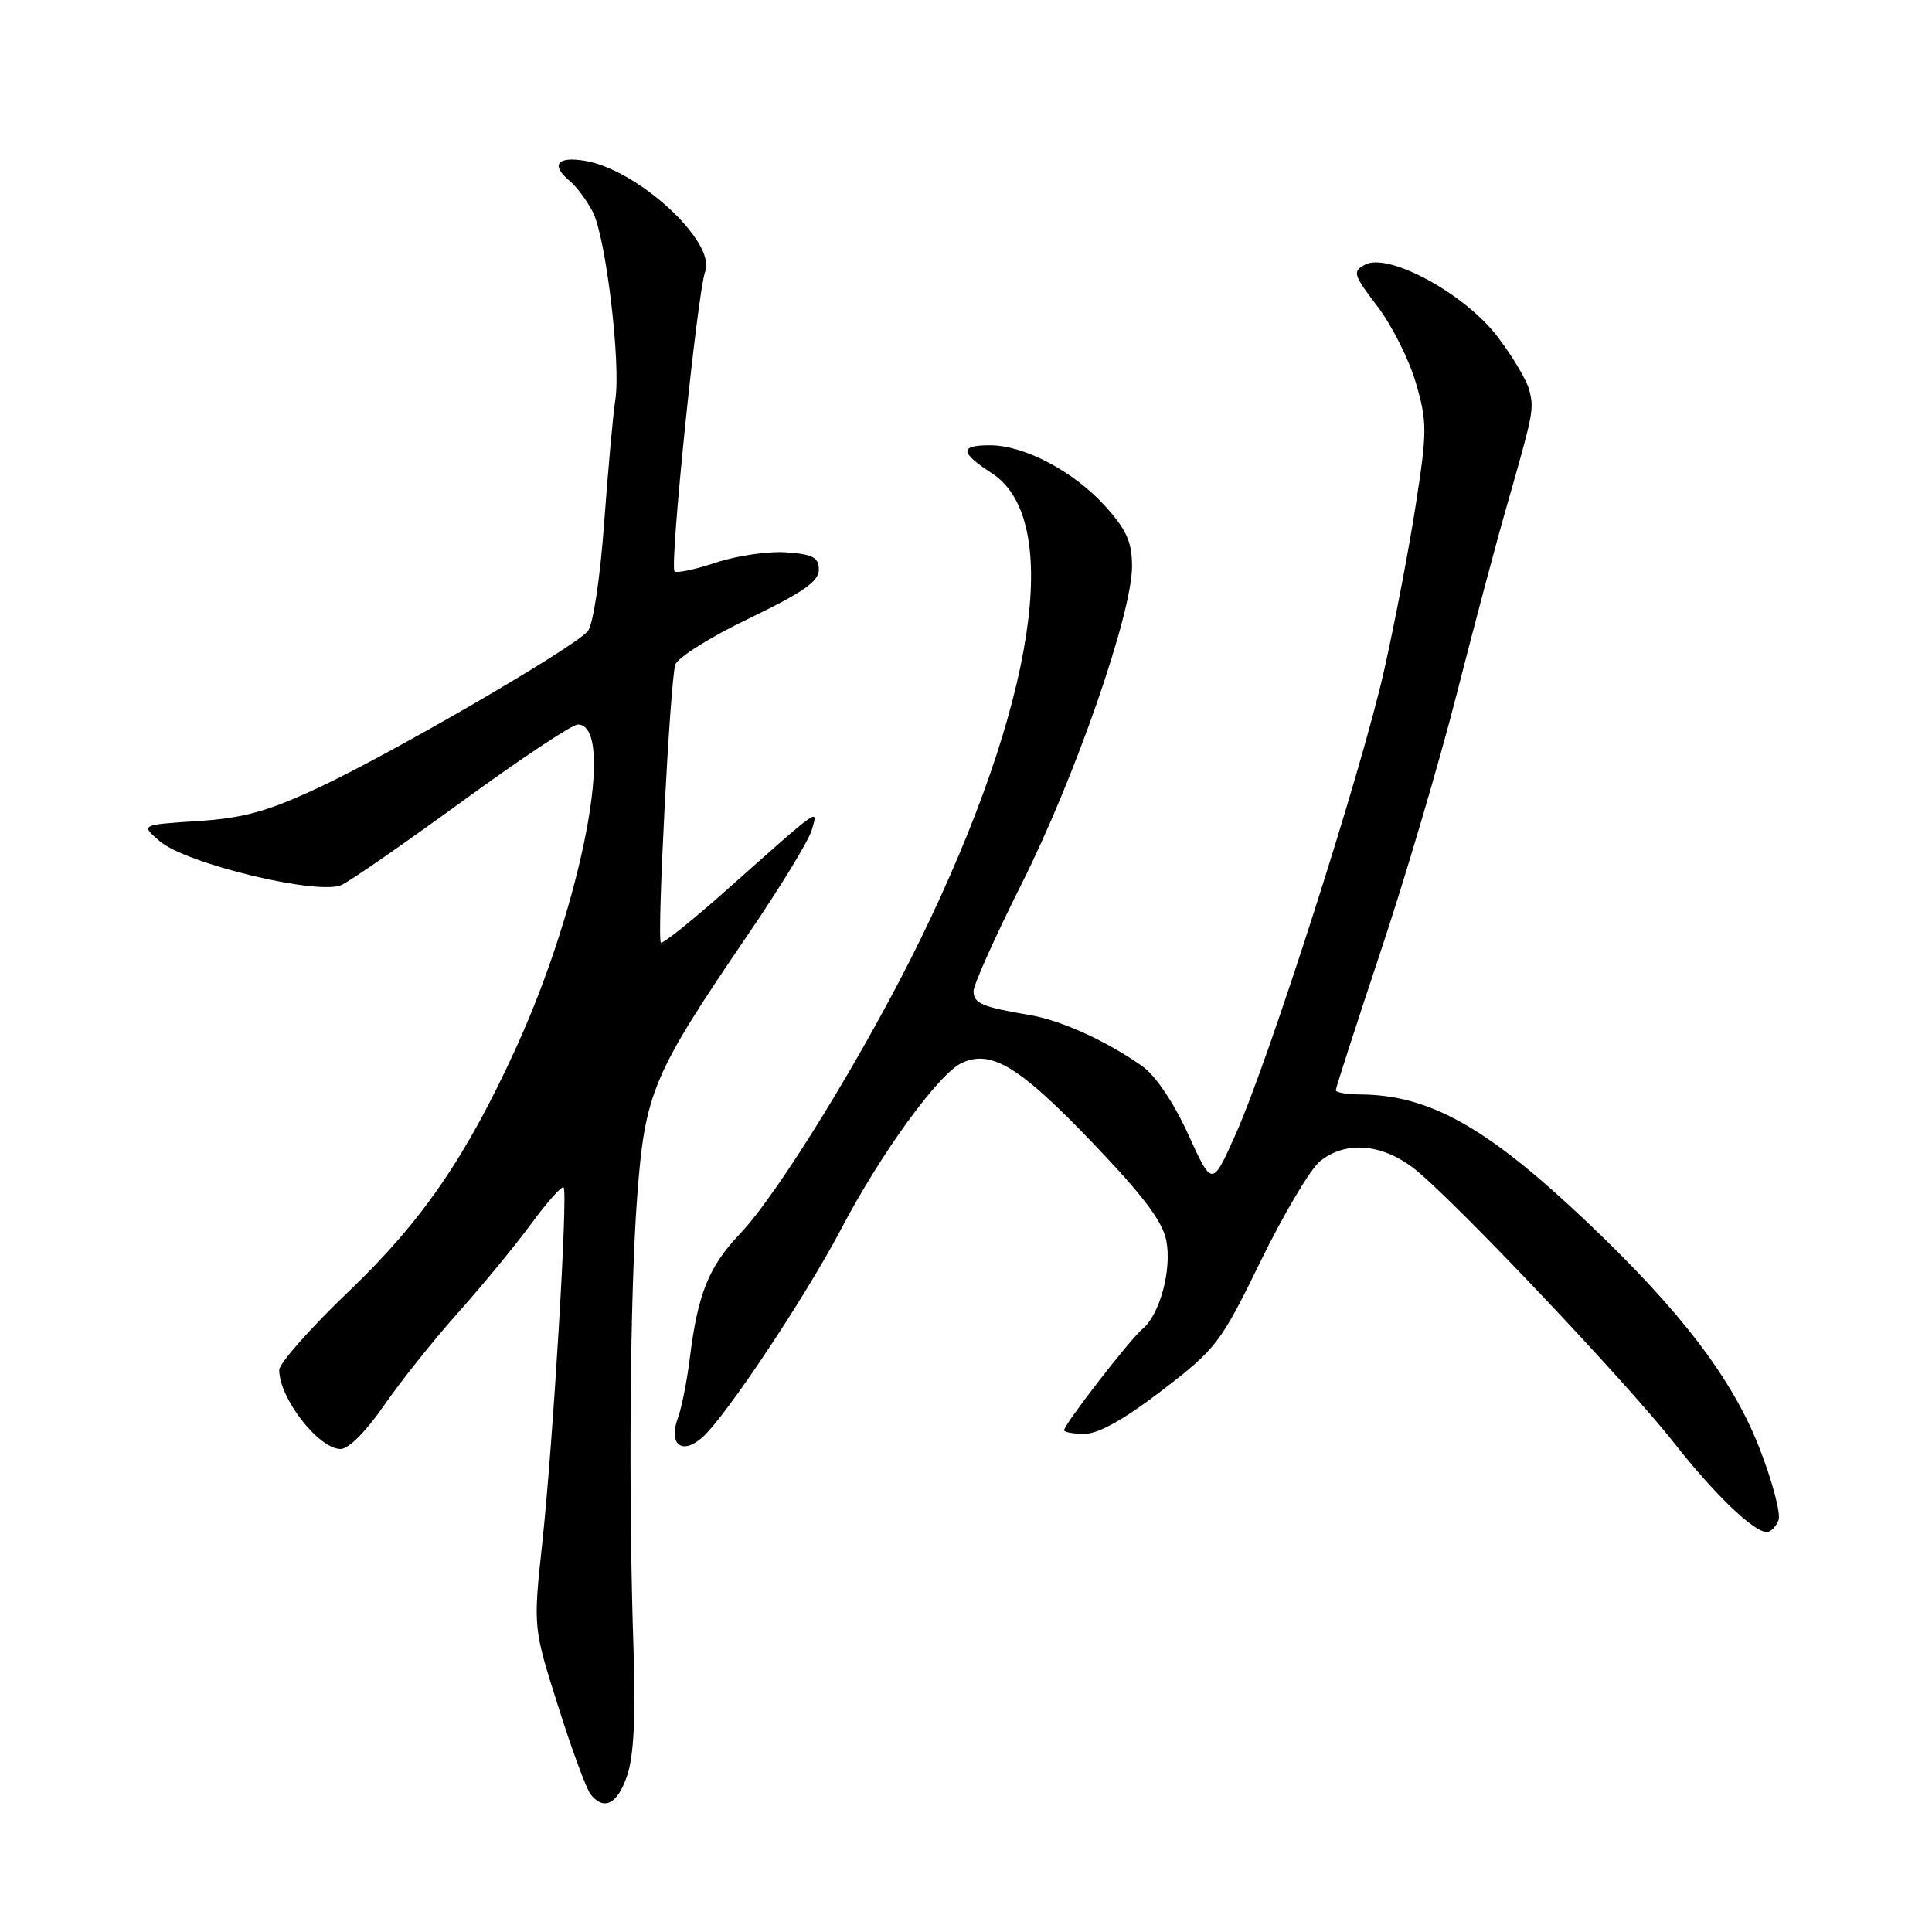 <?xml version="1.0" encoding="UTF-8" standalone="no"?>
<!DOCTYPE svg PUBLIC "-//W3C//DTD SVG 1.1//EN" "http://www.w3.org/Graphics/SVG/1.1/DTD/svg11.dtd" >
<svg xmlns="http://www.w3.org/2000/svg" xmlns:xlink="http://www.w3.org/1999/xlink" version="1.1" viewBox="0 0 256 256">
 <g >
 <path fill="currentColor"
d=" M 83.11 235.25 C 83.97 232.71 84.24 227.48 83.96 219.00 C 83.26 198.40 83.47 171.26 84.43 158.58 C 85.47 144.73 86.45 142.41 99.17 123.75 C 103.39 117.56 107.16 111.38 107.56 110.00 C 108.39 107.05 108.99 106.63 96.24 117.96 C 91.69 122.00 87.79 125.12 87.57 124.90 C 87.02 124.36 88.79 90.23 89.48 88.07 C 89.77 87.14 94.17 84.38 99.26 81.94 C 106.35 78.53 108.50 77.04 108.50 75.50 C 108.50 73.86 107.73 73.44 104.19 73.19 C 101.82 73.02 97.63 73.63 94.88 74.54 C 92.12 75.46 89.65 75.98 89.38 75.71 C 88.70 75.03 92.41 38.72 93.44 36.00 C 94.93 32.05 84.49 22.44 77.47 21.30 C 73.75 20.70 72.94 21.87 75.57 24.05 C 76.43 24.77 77.77 26.59 78.55 28.09 C 80.28 31.44 82.29 48.20 81.53 53.00 C 81.23 54.92 80.57 62.27 80.05 69.33 C 79.52 76.60 78.59 82.79 77.89 83.63 C 76.10 85.79 51.83 99.89 42.12 104.41 C 35.41 107.54 32.23 108.41 26.18 108.80 C 18.63 109.29 18.63 109.29 21.16 111.46 C 24.66 114.47 42.22 118.69 45.27 117.26 C 46.50 116.68 53.73 111.66 61.35 106.11 C 68.97 100.55 75.82 96.00 76.56 96.00 C 81.65 96.00 77.18 119.52 68.44 138.71 C 61.80 153.27 55.96 161.78 46.25 171.08 C 41.16 175.95 37.00 180.65 37.00 181.53 C 37.00 185.28 42.22 192.00 45.14 192.00 C 46.19 192.00 48.55 189.63 50.87 186.25 C 53.05 183.09 57.45 177.57 60.66 173.98 C 63.87 170.39 68.24 165.08 70.37 162.18 C 72.50 159.28 74.44 157.10 74.68 157.34 C 75.28 157.95 73.29 191.10 71.84 204.57 C 70.65 215.65 70.65 215.65 73.95 226.07 C 75.76 231.81 77.70 237.06 78.25 237.75 C 80.04 239.99 81.82 239.07 83.11 235.25 Z  M 235.66 201.44 C 235.99 200.58 234.85 196.26 233.12 191.84 C 229.53 182.66 222.72 173.73 210.37 162.00 C 197.09 149.39 189.47 145.09 180.25 145.02 C 178.46 145.01 177.00 144.76 177.00 144.46 C 177.00 144.16 179.66 135.95 182.90 126.21 C 186.15 116.47 190.70 101.08 193.01 92.00 C 195.33 82.92 198.32 71.67 199.67 67.00 C 203.20 54.68 203.28 54.26 202.64 51.70 C 202.32 50.41 200.41 47.20 198.40 44.58 C 194.06 38.89 183.96 33.41 180.87 35.07 C 179.19 35.97 179.31 36.39 182.51 40.59 C 184.42 43.09 186.71 47.65 187.61 50.73 C 189.11 55.89 189.11 57.13 187.61 66.81 C 186.72 72.58 184.83 82.49 183.40 88.84 C 180.41 102.17 168.21 140.27 163.69 150.39 C 160.61 157.27 160.61 157.27 157.44 150.30 C 155.54 146.13 153.11 142.51 151.38 141.29 C 146.60 137.92 140.64 135.21 136.45 134.50 C 130.09 133.42 129.00 132.95 129.00 131.33 C 129.00 130.49 131.88 124.07 135.40 117.05 C 142.48 102.95 150.00 81.30 150.00 75.05 C 150.00 71.82 149.28 70.21 146.44 67.06 C 142.29 62.47 135.72 59.00 131.18 59.00 C 127.11 59.00 127.18 59.95 131.43 62.71 C 140.93 68.86 137.17 93.33 121.95 124.50 C 114.77 139.19 103.18 158.11 98.04 163.50 C 93.91 167.83 92.45 171.47 91.40 180.00 C 91.02 183.03 90.31 186.59 89.82 187.91 C 88.52 191.43 90.39 192.86 93.10 190.43 C 96.21 187.64 106.77 171.77 111.47 162.82 C 116.76 152.74 124.42 142.22 127.47 140.83 C 131.40 139.04 135.14 141.35 144.95 151.61 C 151.50 158.46 154.08 161.90 154.55 164.42 C 155.28 168.29 153.68 174.19 151.39 176.09 C 149.72 177.48 141.00 188.74 141.00 189.51 C 141.00 189.78 142.24 190.00 143.75 189.99 C 145.56 189.99 149.07 188.01 154.00 184.22 C 161.16 178.72 161.75 177.95 167.05 167.10 C 170.10 160.85 173.64 154.90 174.91 153.87 C 178.25 151.17 183.00 151.51 187.26 154.75 C 192.12 158.46 215.28 182.87 221.83 191.20 C 227.17 198.00 232.37 203.00 234.11 203.00 C 234.63 203.00 235.33 202.30 235.66 201.44 Z "/>
</g>
</svg>